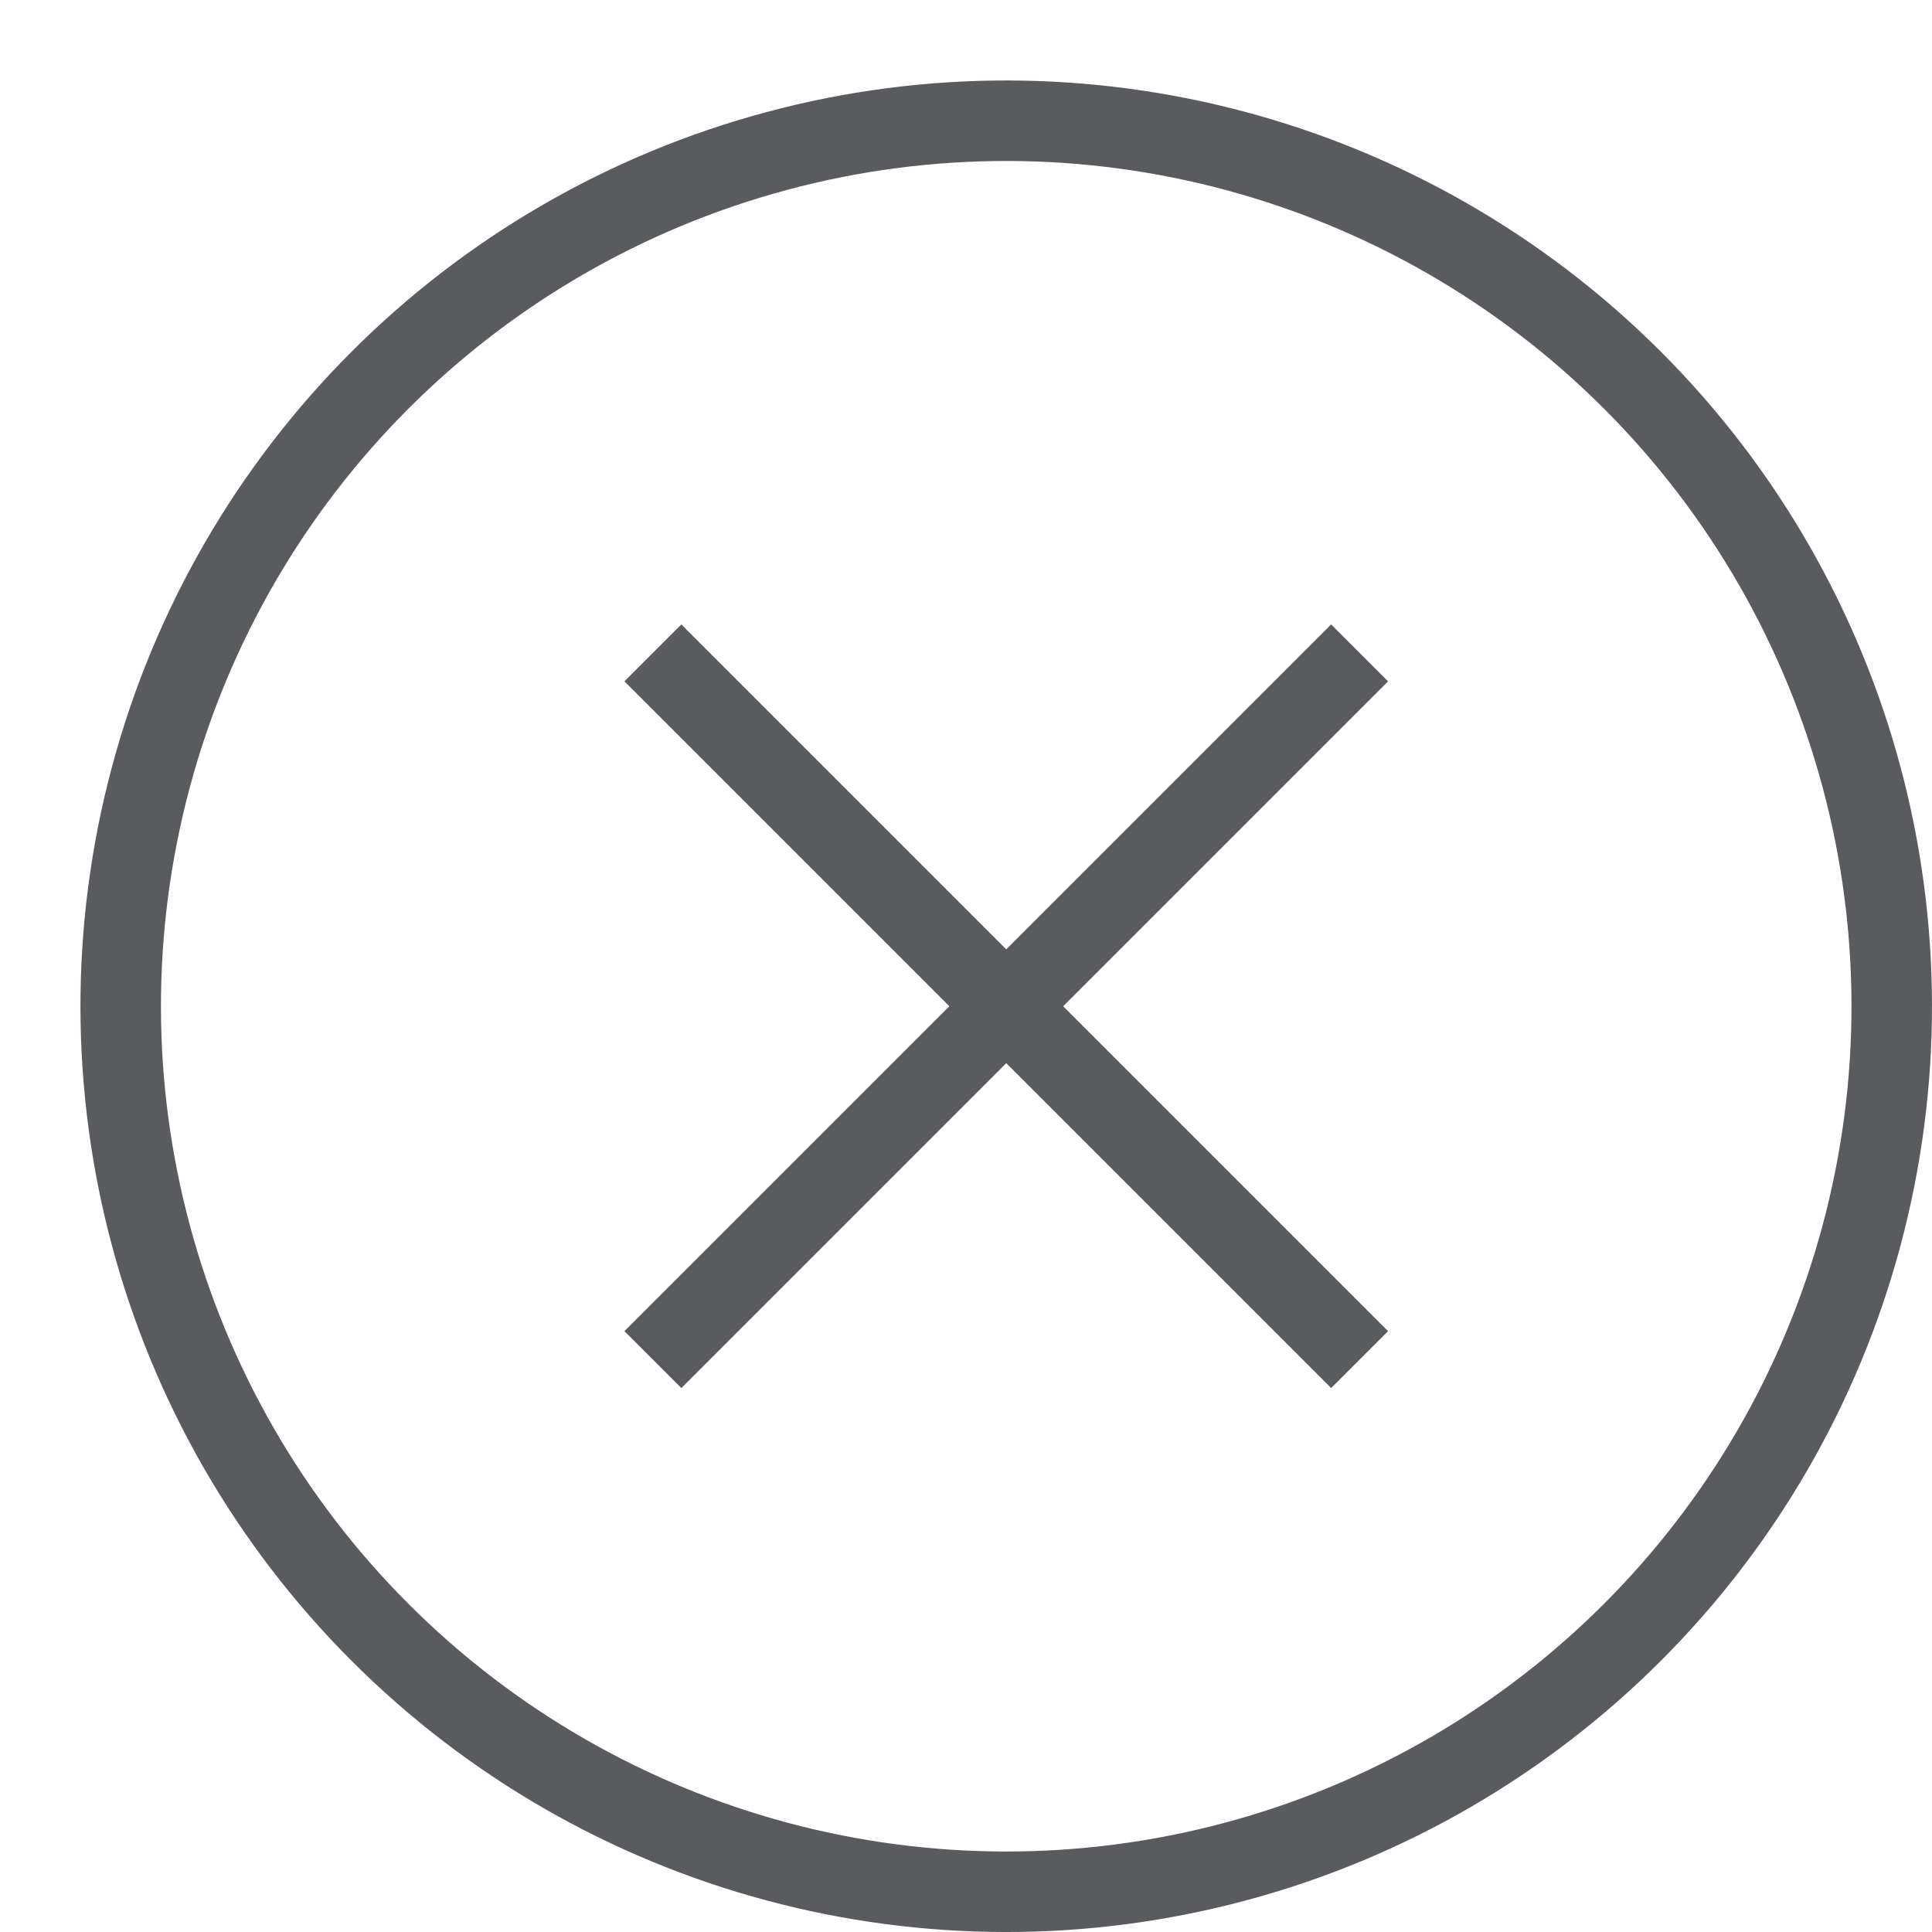 <svg xmlns="http://www.w3.org/2000/svg" viewBox="0 0 24 24"><title>circle-x</title><line x1="8.464" y1="16.536" x2="16.536" y2="8.464" fill="none" stroke="#5a5b5e" stroke-linecap="square" stroke-linejoin="round"/><line x1="8.464" y1="8.464" x2="16.536" y2="16.536" fill="none" stroke="#5a5b5e" stroke-linecap="square" stroke-linejoin="round"/><circle cx="12.5" cy="12.5" r="11" transform="translate(-5.178 12.5) rotate(-45)" fill="none" stroke="#5a5b5e" stroke-linecap="square" stroke-linejoin="round"/></svg>